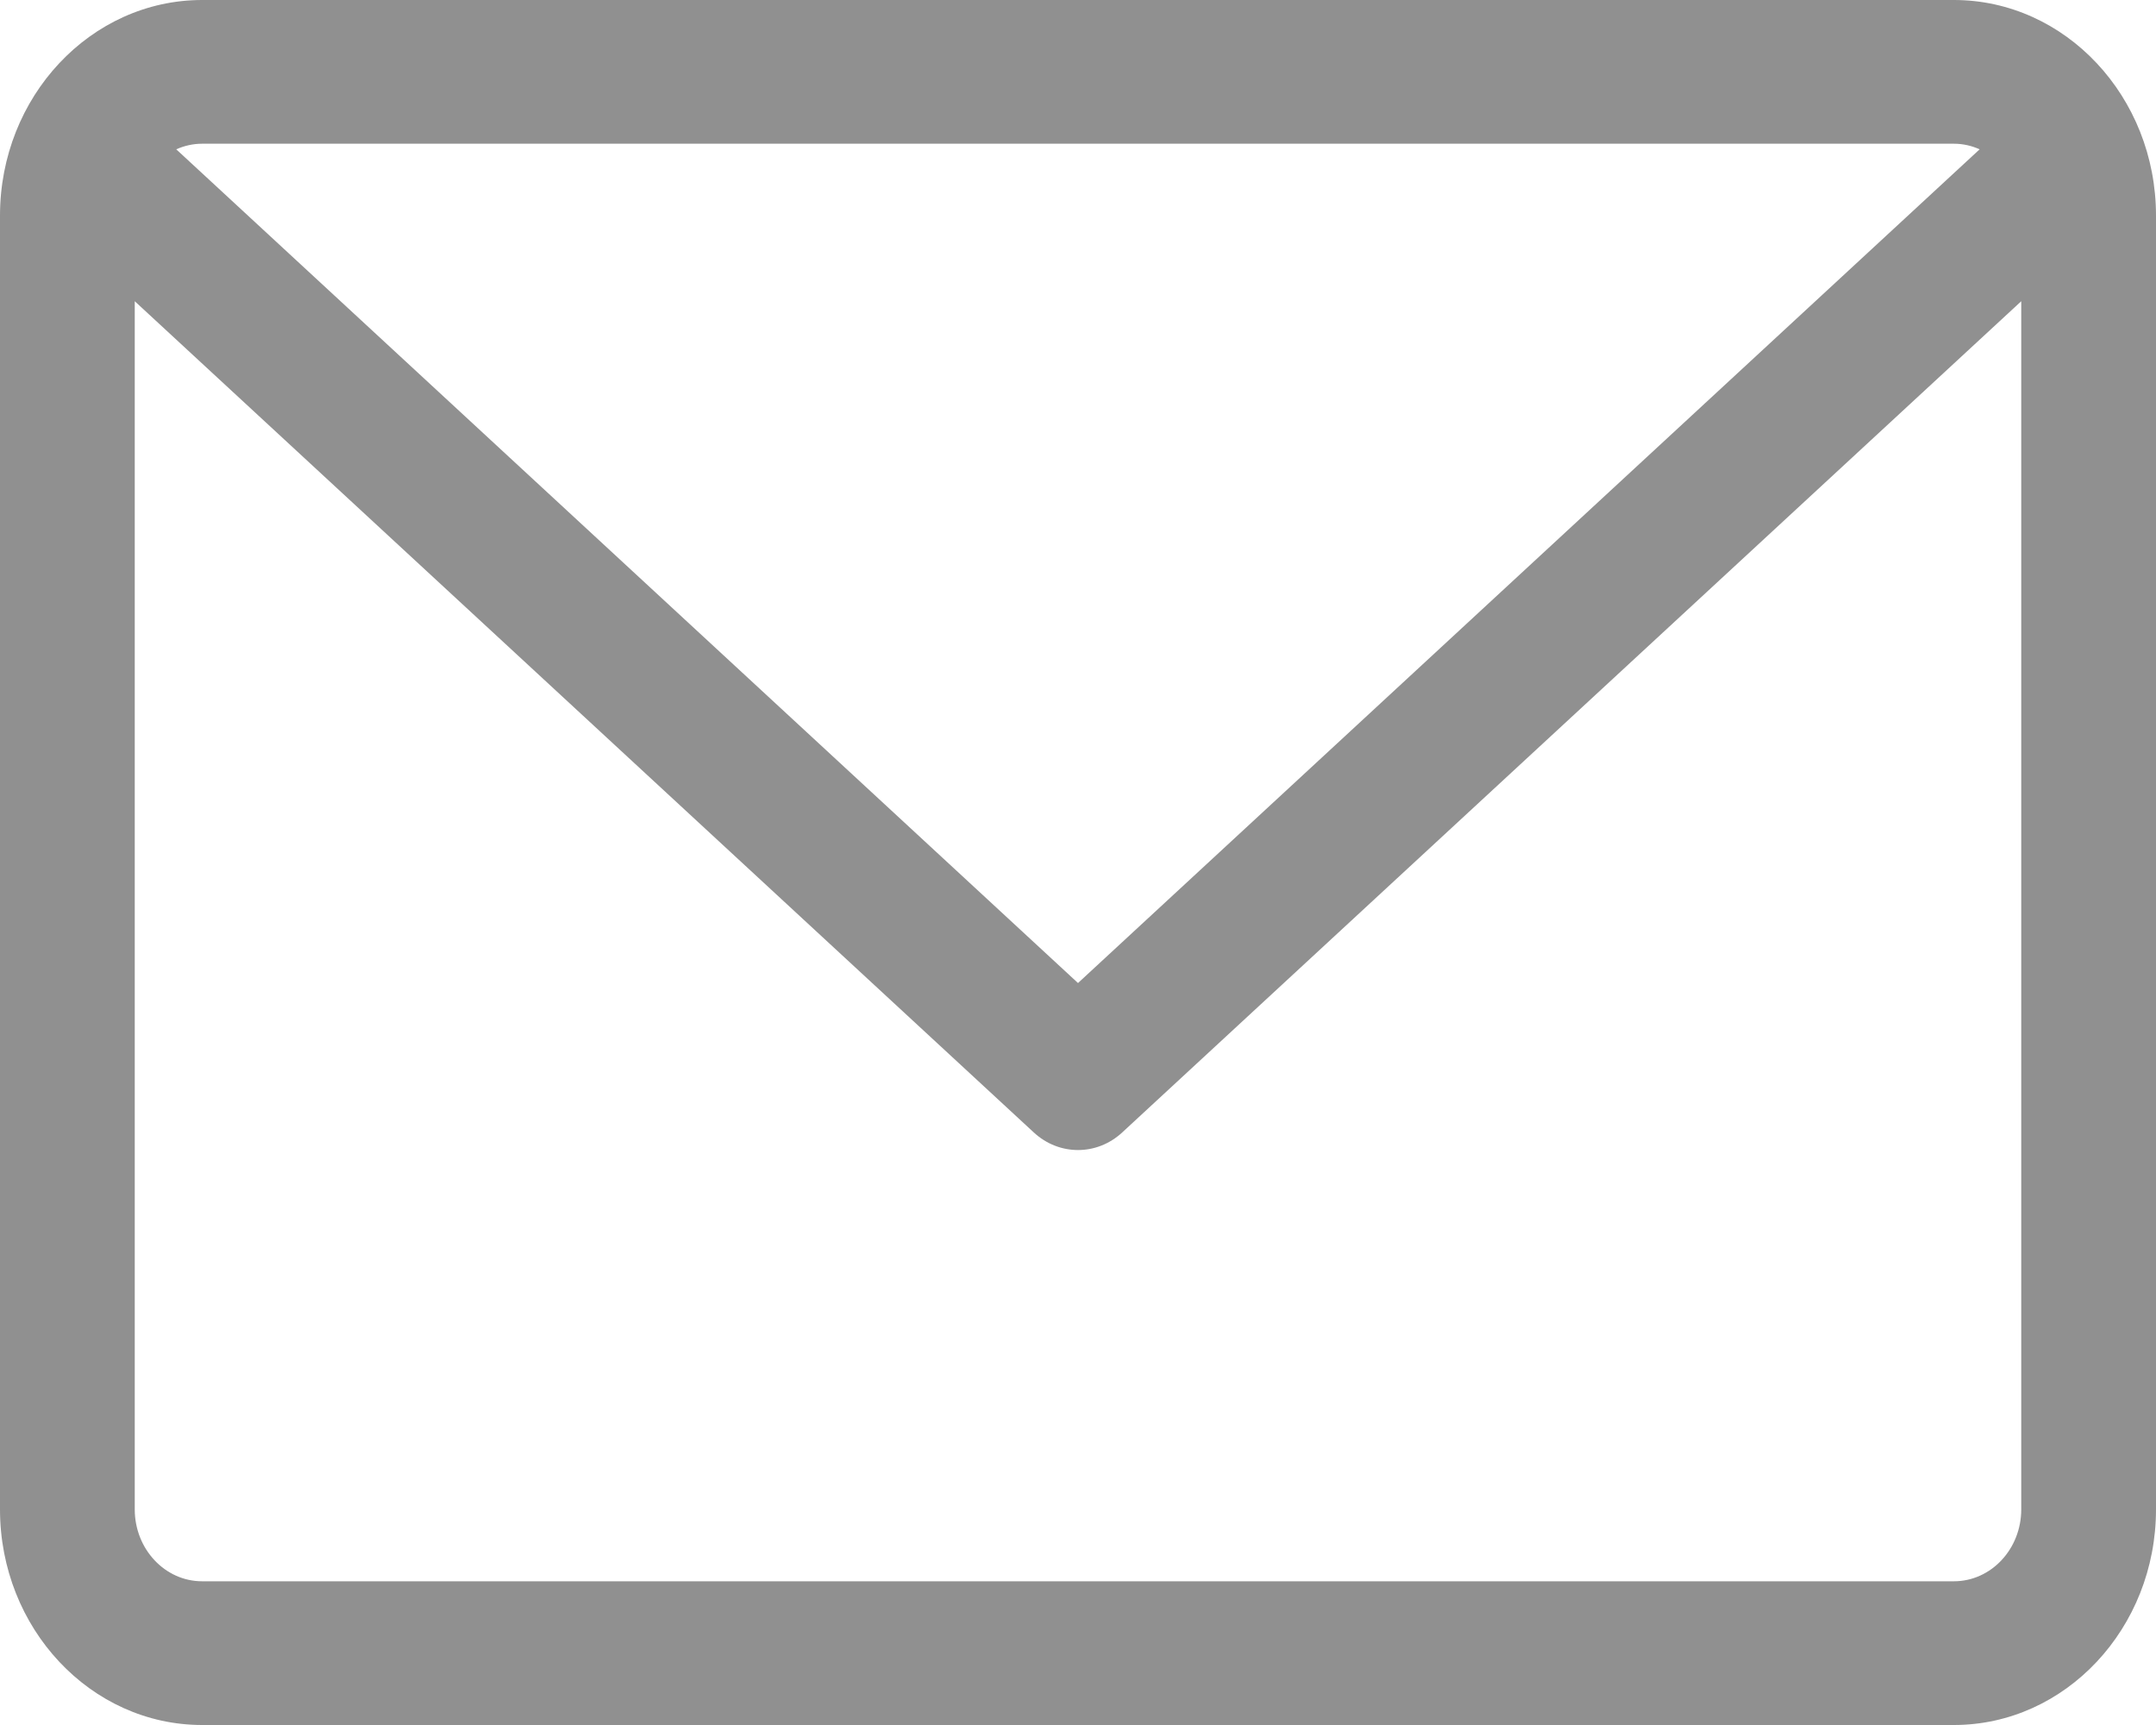 <svg width="20" height="16" viewBox="0 0 20 16" fill="none" xmlns="http://www.w3.org/2000/svg">
<path d="M18.125 0H1.875C0.841 0 0 0.897 0 2V14C0 15.103 0.841 16 1.875 16H18.125C19.159 16 20 15.103 20 14V2C20 0.897 19.159 0 18.125 0ZM18.125 1.333C18.21 1.333 18.291 1.352 18.364 1.385L10 9.118L1.635 1.385C1.709 1.352 1.79 1.333 1.875 1.333H18.125ZM18.125 14.667H1.875C1.53 14.667 1.25 14.368 1.25 14V2.794L9.59 10.504C9.708 10.613 9.854 10.667 10 10.667C10.146 10.667 10.292 10.613 10.41 10.504L18.75 2.794V14C18.75 14.368 18.47 14.667 18.125 14.667Z" fill="#909090"/>
</svg>

